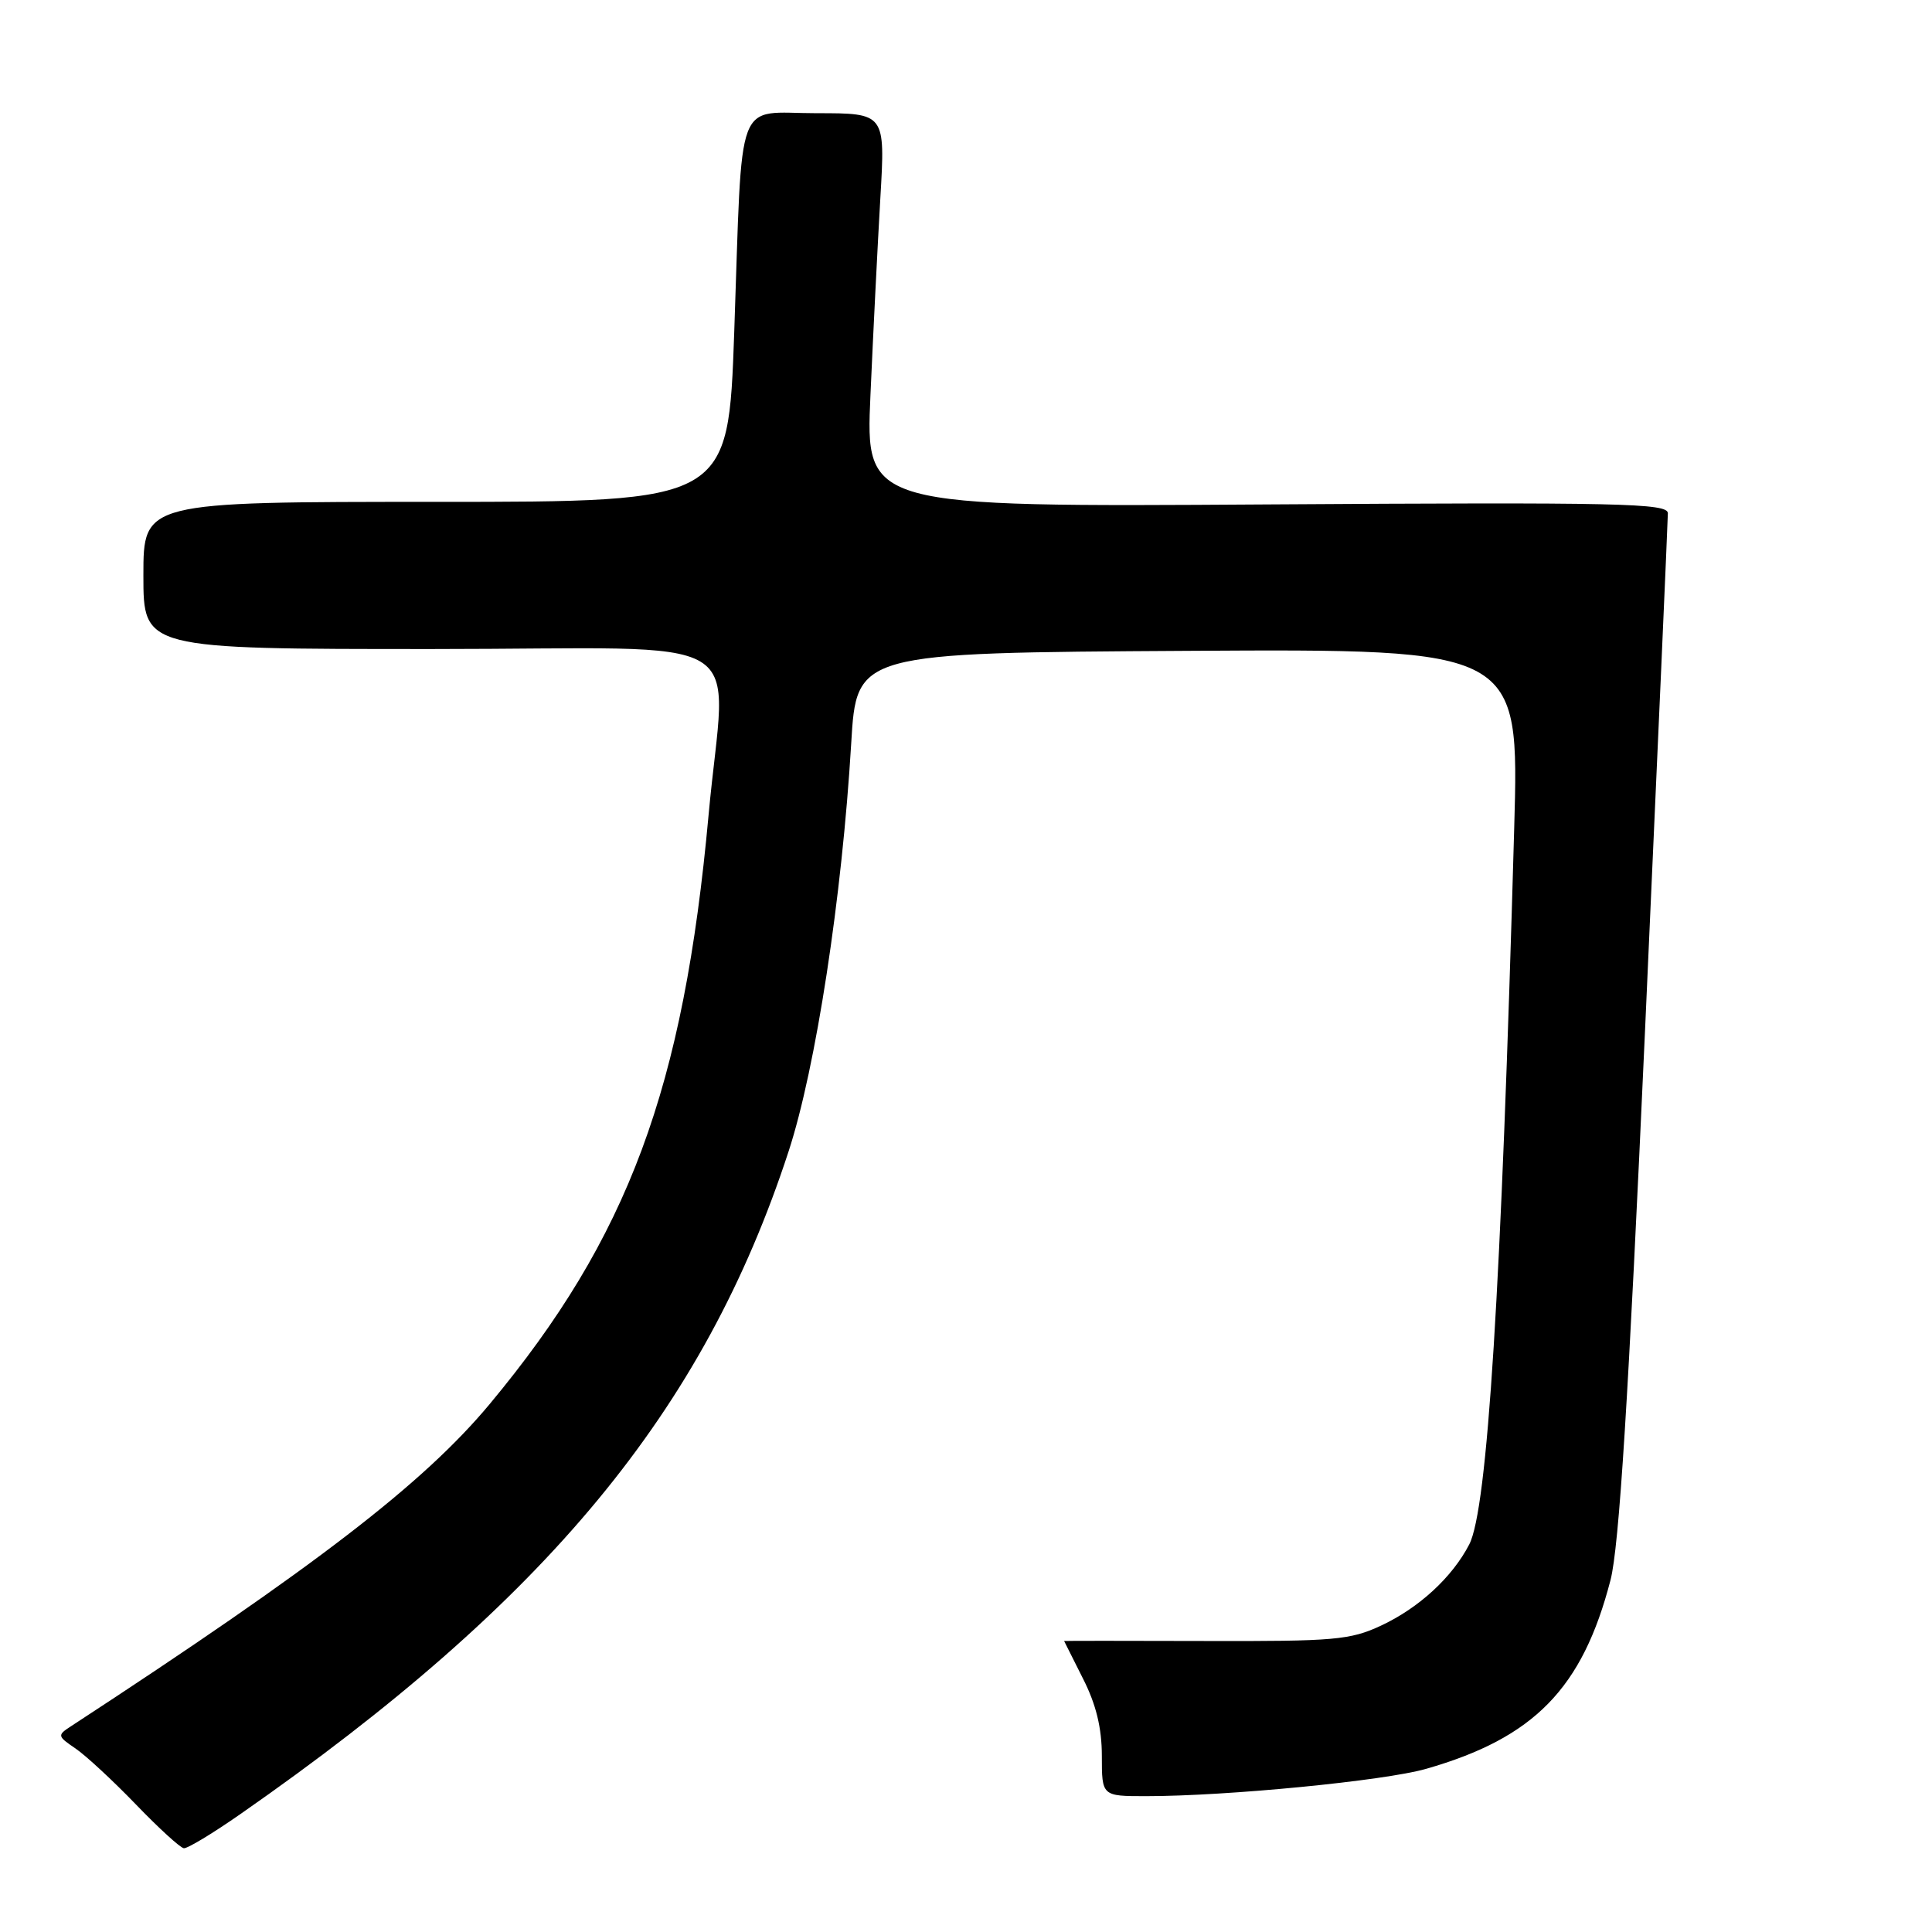 <?xml version="1.0" encoding="UTF-8" standalone="no"?>
<!DOCTYPE svg PUBLIC "-//W3C//DTD SVG 1.1//EN" "http://www.w3.org/Graphics/SVG/1.1/DTD/svg11.dtd" >
<svg xmlns="http://www.w3.org/2000/svg" xmlns:xlink="http://www.w3.org/1999/xlink" version="1.1" viewBox="0 0 256 256">
 <g >
 <path fill="currentColor"
d=" M 31.86 240.37 C 72.48 212.08 93.26 186.96 104.49 152.57 C 108.11 141.50 111.58 118.84 112.79 98.50 C 113.50 86.50 113.50 86.50 157.41 86.24 C 201.31 85.98 201.31 85.98 200.64 109.74 C 198.92 170.99 197.10 199.98 194.68 204.65 C 192.43 208.99 188.03 213.05 183.00 215.40 C 178.91 217.31 176.79 217.49 159.75 217.44 C 149.44 217.41 141.00 217.41 141.00 217.44 C 141.01 217.47 142.13 219.71 143.50 222.42 C 145.24 225.84 146.00 228.97 146.00 232.67 C 146.00 238.00 146.00 238.00 151.85 238.00 C 162.59 238.00 183.43 235.97 188.97 234.38 C 203.28 230.28 209.68 223.73 213.40 209.37 C 214.54 204.97 215.77 185.48 217.98 136.44 C 219.64 99.64 221.00 68.84 221.00 68.01 C 221.00 66.68 214.77 66.54 167.84 66.84 C 114.68 67.18 114.68 67.18 115.34 52.34 C 115.70 44.18 116.29 32.44 116.65 26.25 C 117.31 15.00 117.31 15.00 108.20 15.00 C 97.29 15.00 98.41 12.01 97.29 44.00 C 96.50 66.50 96.50 66.50 57.75 66.50 C 19.00 66.50 19.00 66.50 19.00 76.25 C 19.00 86.00 19.00 86.00 57.35 86.00 C 100.94 86.00 96.16 83.12 93.89 108.00 C 90.58 144.27 83.26 163.96 64.90 186.03 C 56.14 196.55 41.85 207.55 9.40 228.74 C 7.57 229.93 7.60 230.05 10.00 231.68 C 11.38 232.62 14.97 235.95 18.00 239.09 C 21.02 242.23 23.89 244.85 24.36 244.90 C 24.83 244.96 28.21 242.92 31.86 240.37 Z "/>
</g>
</svg>